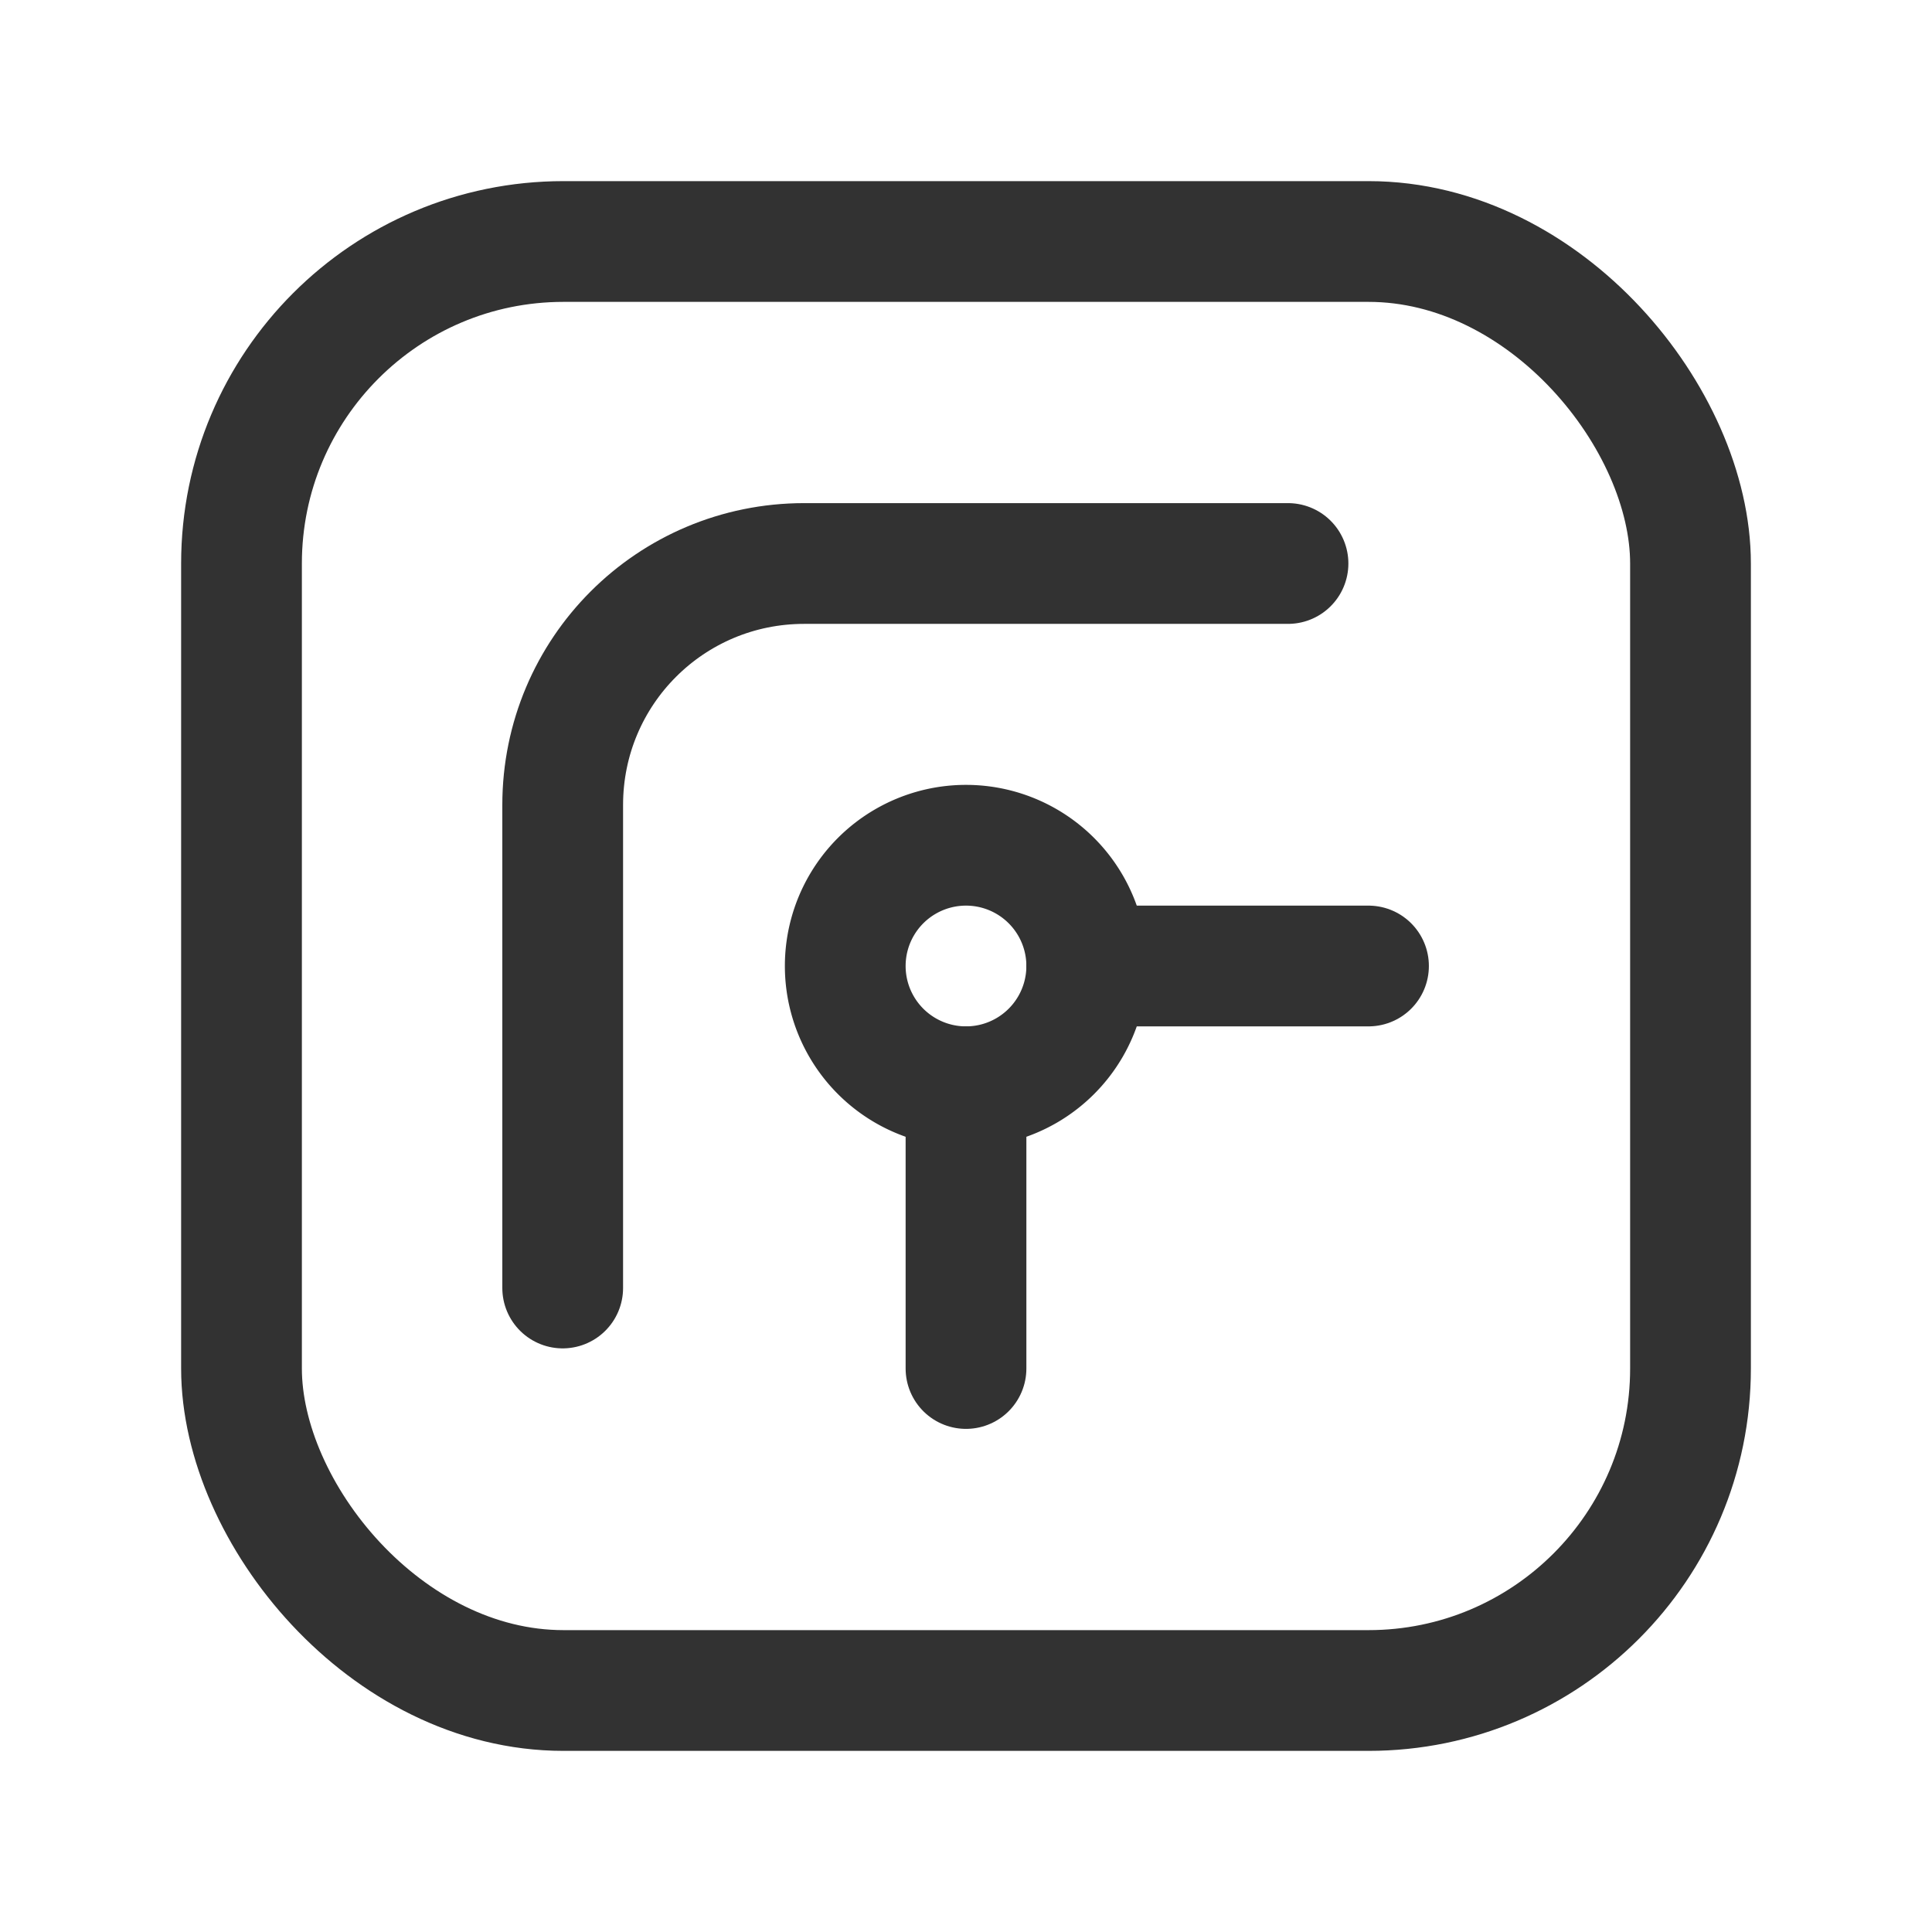 <svg viewBox="0 0 24 24" xmlns="http://www.w3.org/2000/svg"><g stroke-linecap="round" stroke-width="1.5" stroke="#323232" fill="none"><path d="M16 7h-6l-.01 0c-1.66 0-3 1.34-3 3 0 0 0 0 0 0v6"/><rect width="18" height="18" x="3" y="3" rx="4"/><path d="M17 12l-3.5 0"/><path d="M12 17l0-3.5"/><path d="M12 10.5a1.5 1.5 0 1 0 0 3 1.5 1.5 0 1 0 0-3Z"/></g><path fill="none" d="M0 0h24v24H0Z"/></svg>